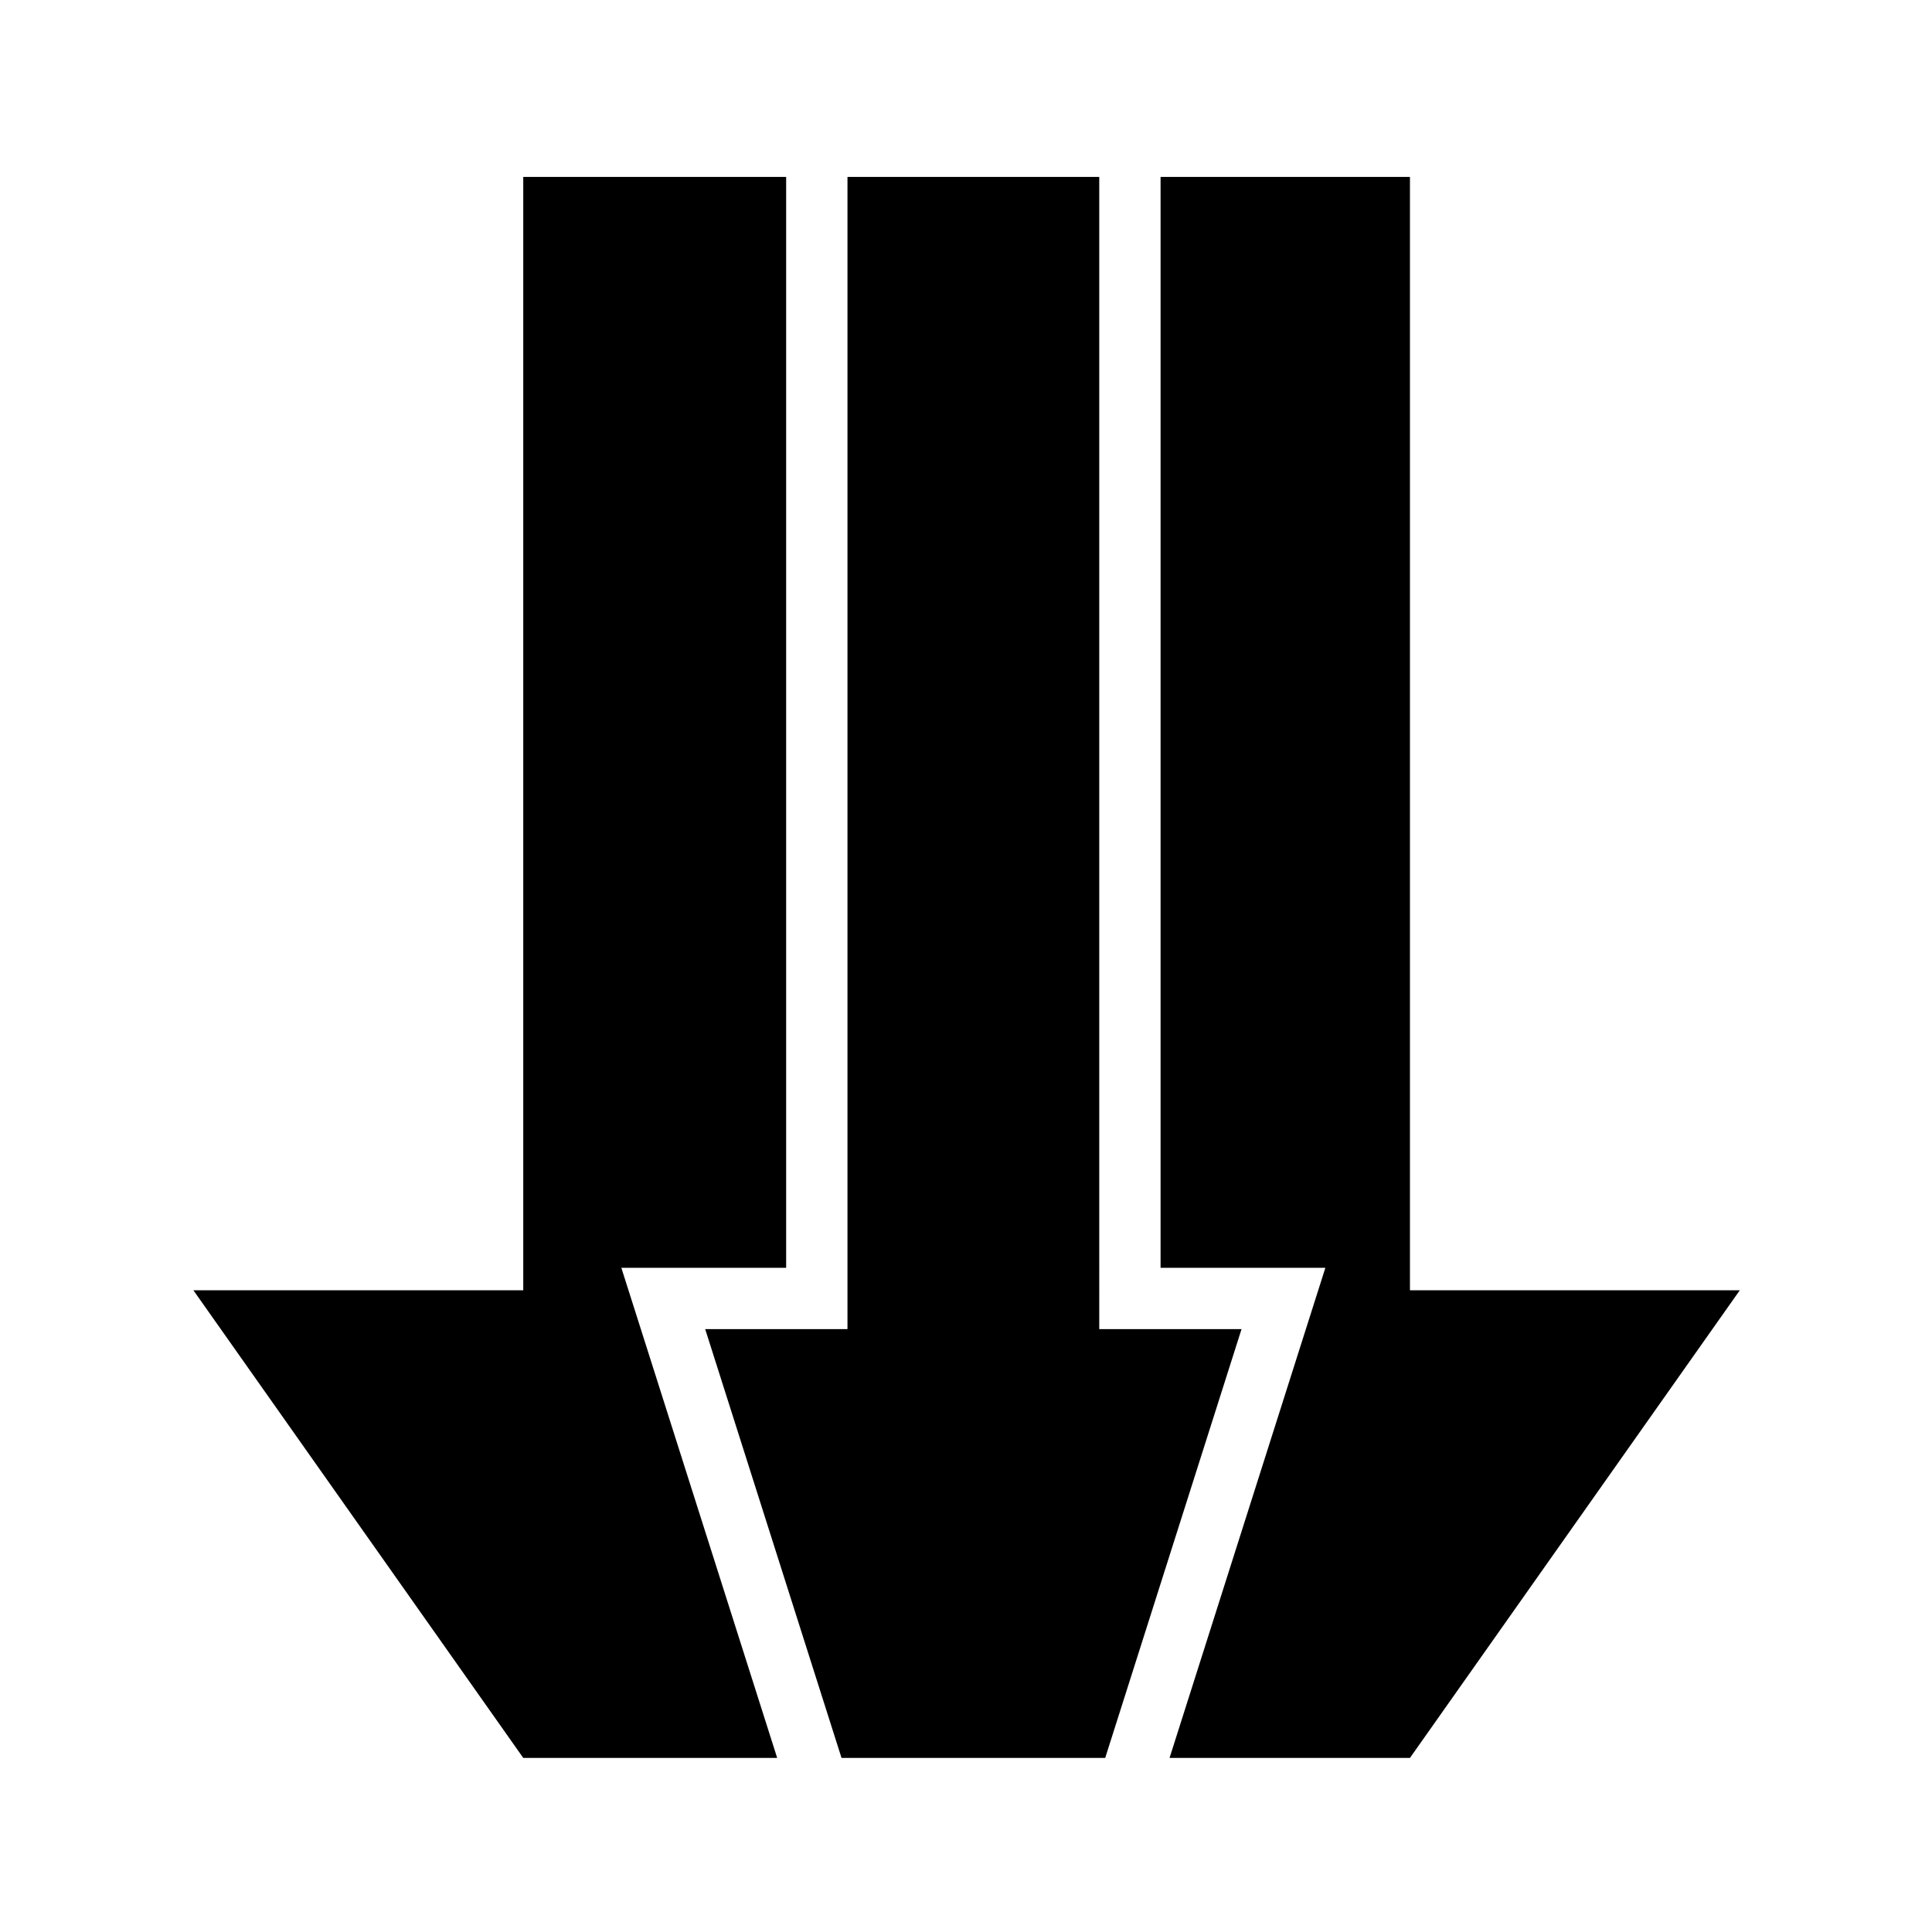<svg xmlns="http://www.w3.org/2000/svg" width="100%" height="100%" viewBox="0 0 588.8 588.8"><path d="M159.468 53.92v339.31H58.94L159.47 535.746h77.385l-47.49-149.364h50.225V53.92h-80.12z m98.81 0v351.15h-43.362l41.547 130.676h80.36l41.548-130.676h-43.36V53.92h-76.733z m95.42 0v332.462h50.223l-47.487 149.364H429.7L530.223 393.23H429.7V53.92h-76z" /></svg>